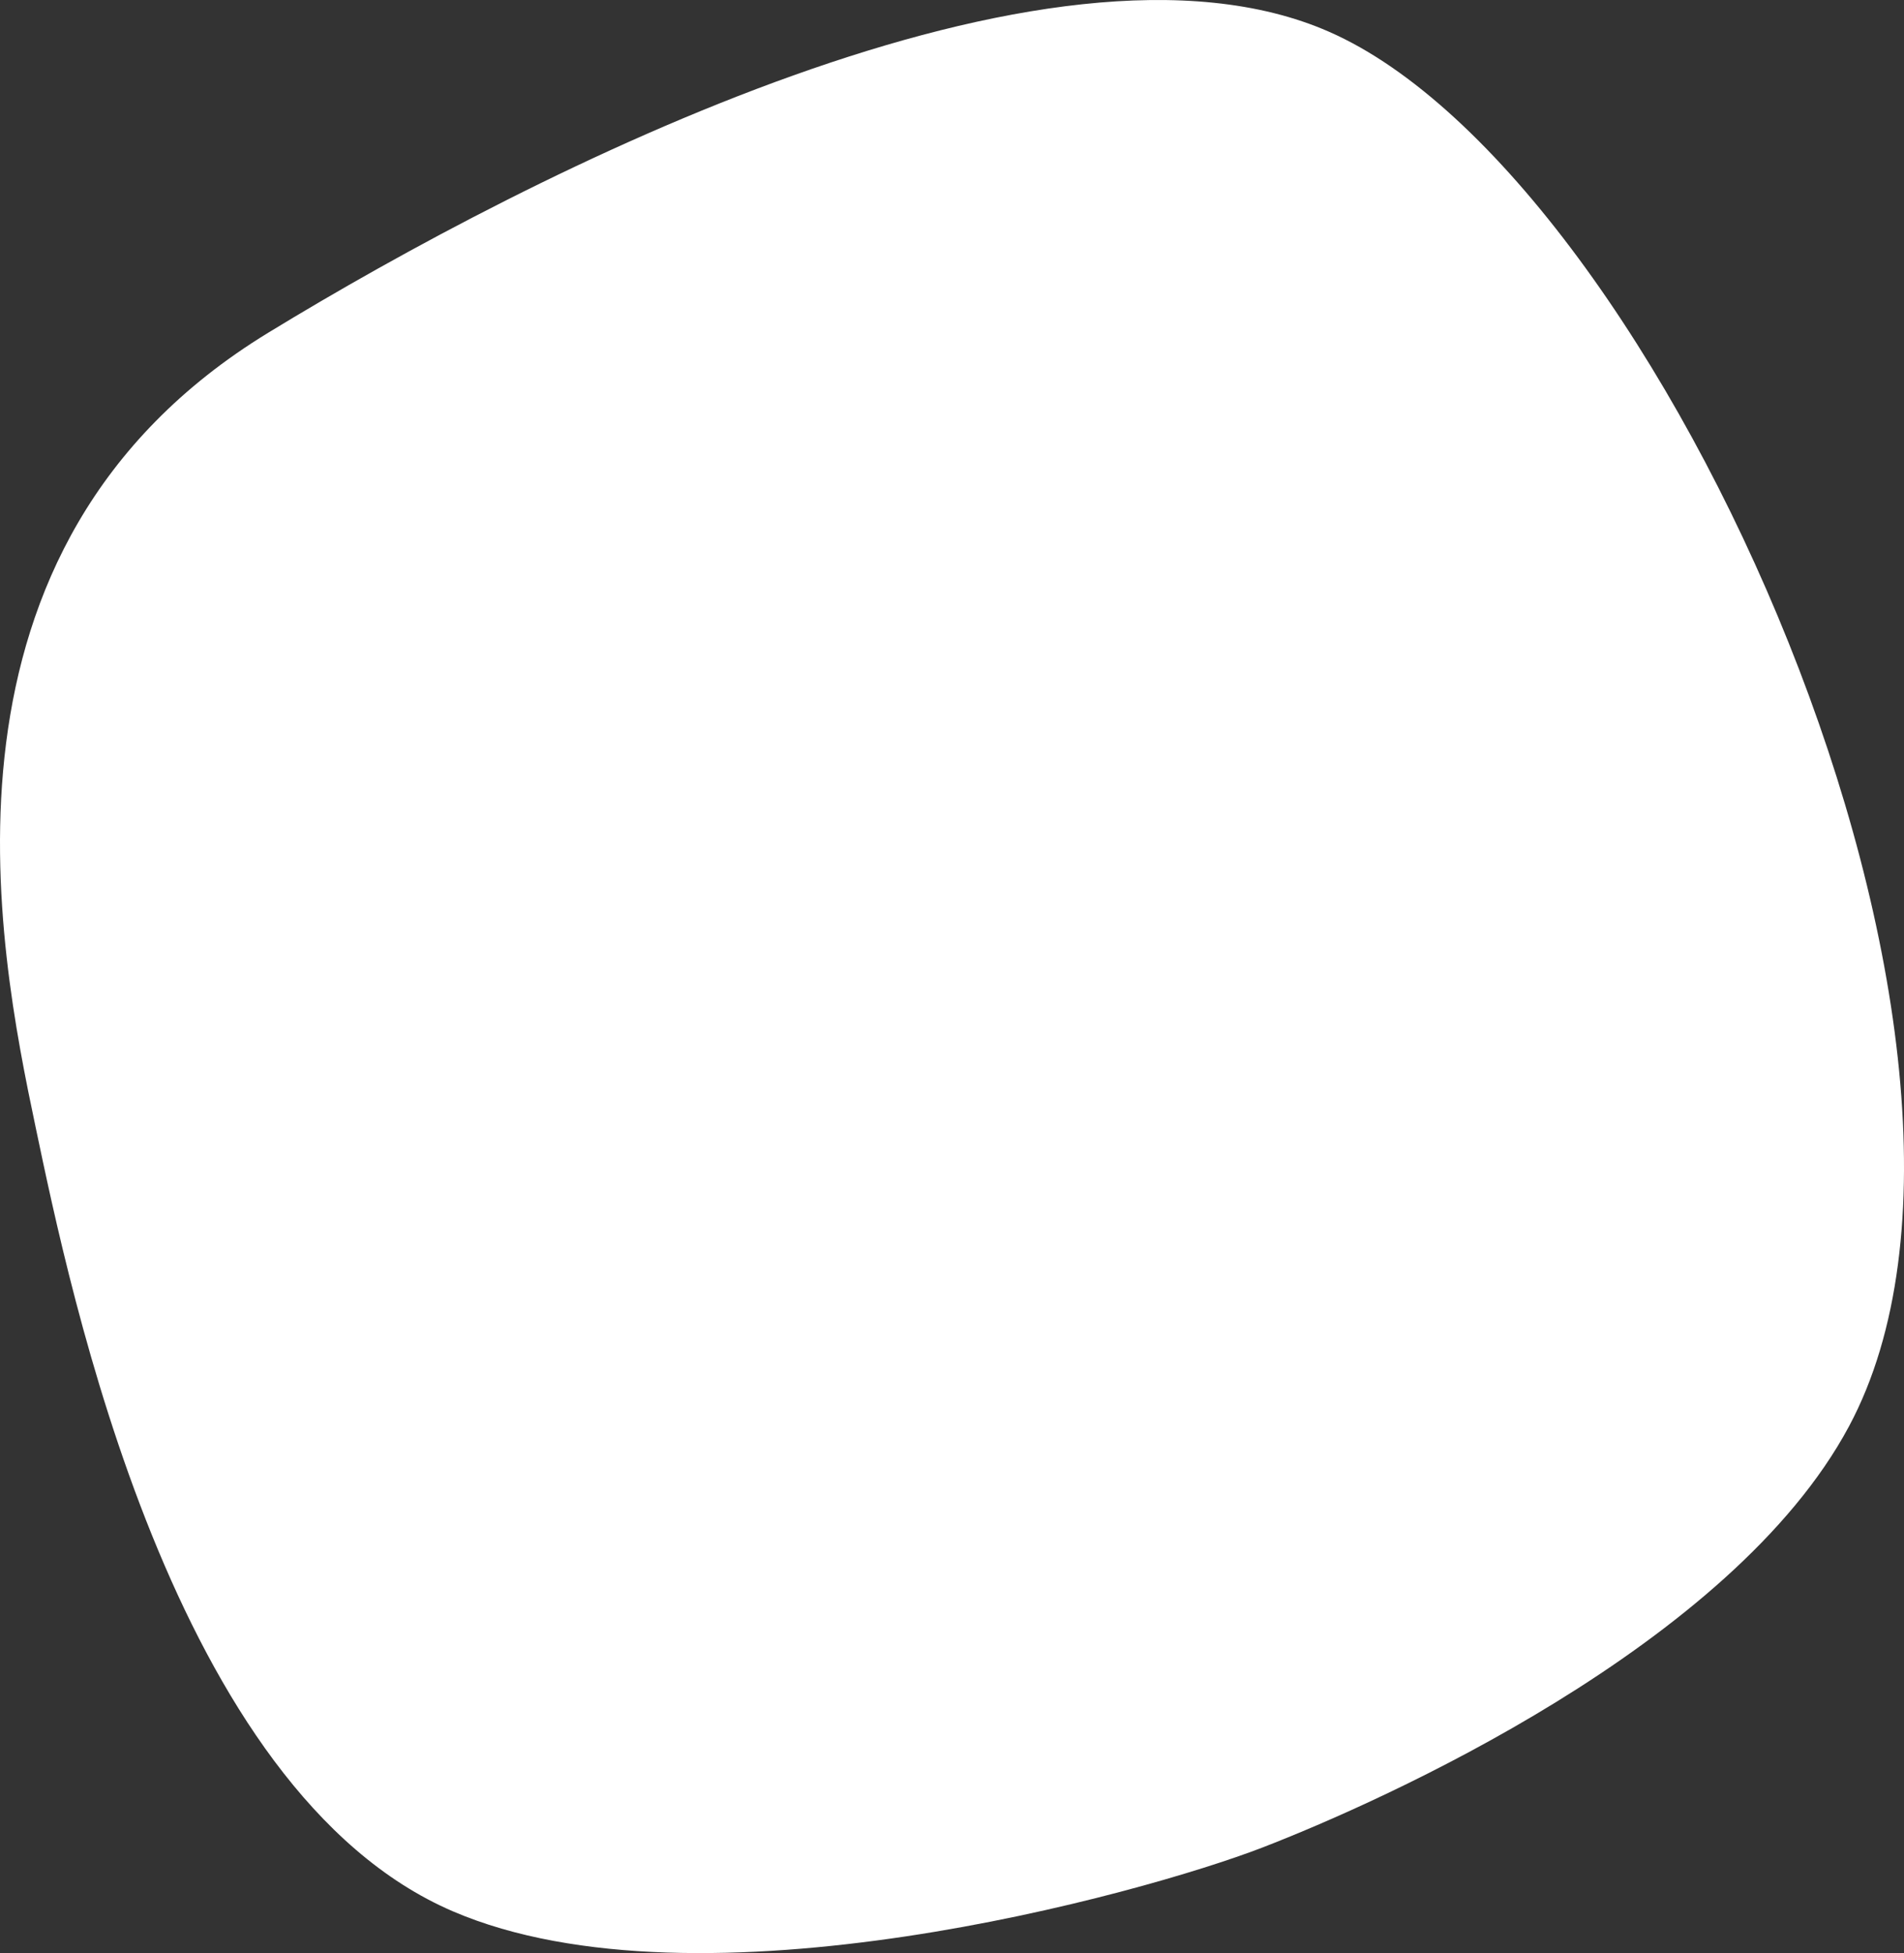 <?xml version="1.0" encoding="UTF-8"?>
<svg width="39px" height="40px" viewBox="0 0 39 40" version="1.1" xmlns="http://www.w3.org/2000/svg" xmlns:xlink="http://www.w3.org/1999/xlink">
    <rect x="0" y="0" width="39" height="40" fill="#333333" stroke="none"/>
    <!-- Generator: Sketch 52.3 (67297) - http://www.bohemiancoding.com/sketch -->
    <title>btn_pebble</title>
    <desc>Created with Sketch.</desc>
    <g id="SYMBOLS" stroke="none" stroke-width="1" fill="none" fill-rule="evenodd">
        <g id="card/programme" transform="translate(-231, -111)" fill="#ffffff">
            <g id="btn/add" transform="translate(231, 111)">
                <path d="M9.279,39.146 C14.333,41.314 23.405,38.783 25.849,37.842 C28.293,36.899 35.474,33.701 37.875,29.209 C41.985,21.526 34.014,3.623 27.22,0.649 C21.492,-1.861 10.936,3.492 5.49,6.817 C-1.695,11.205 -0.044,19.406 0.729,23.082 C1.43,26.415 3.533,36.681 9.279,39.146" id="btn_pebble"></path>
            </g>
        </g>
    </g>
</svg>